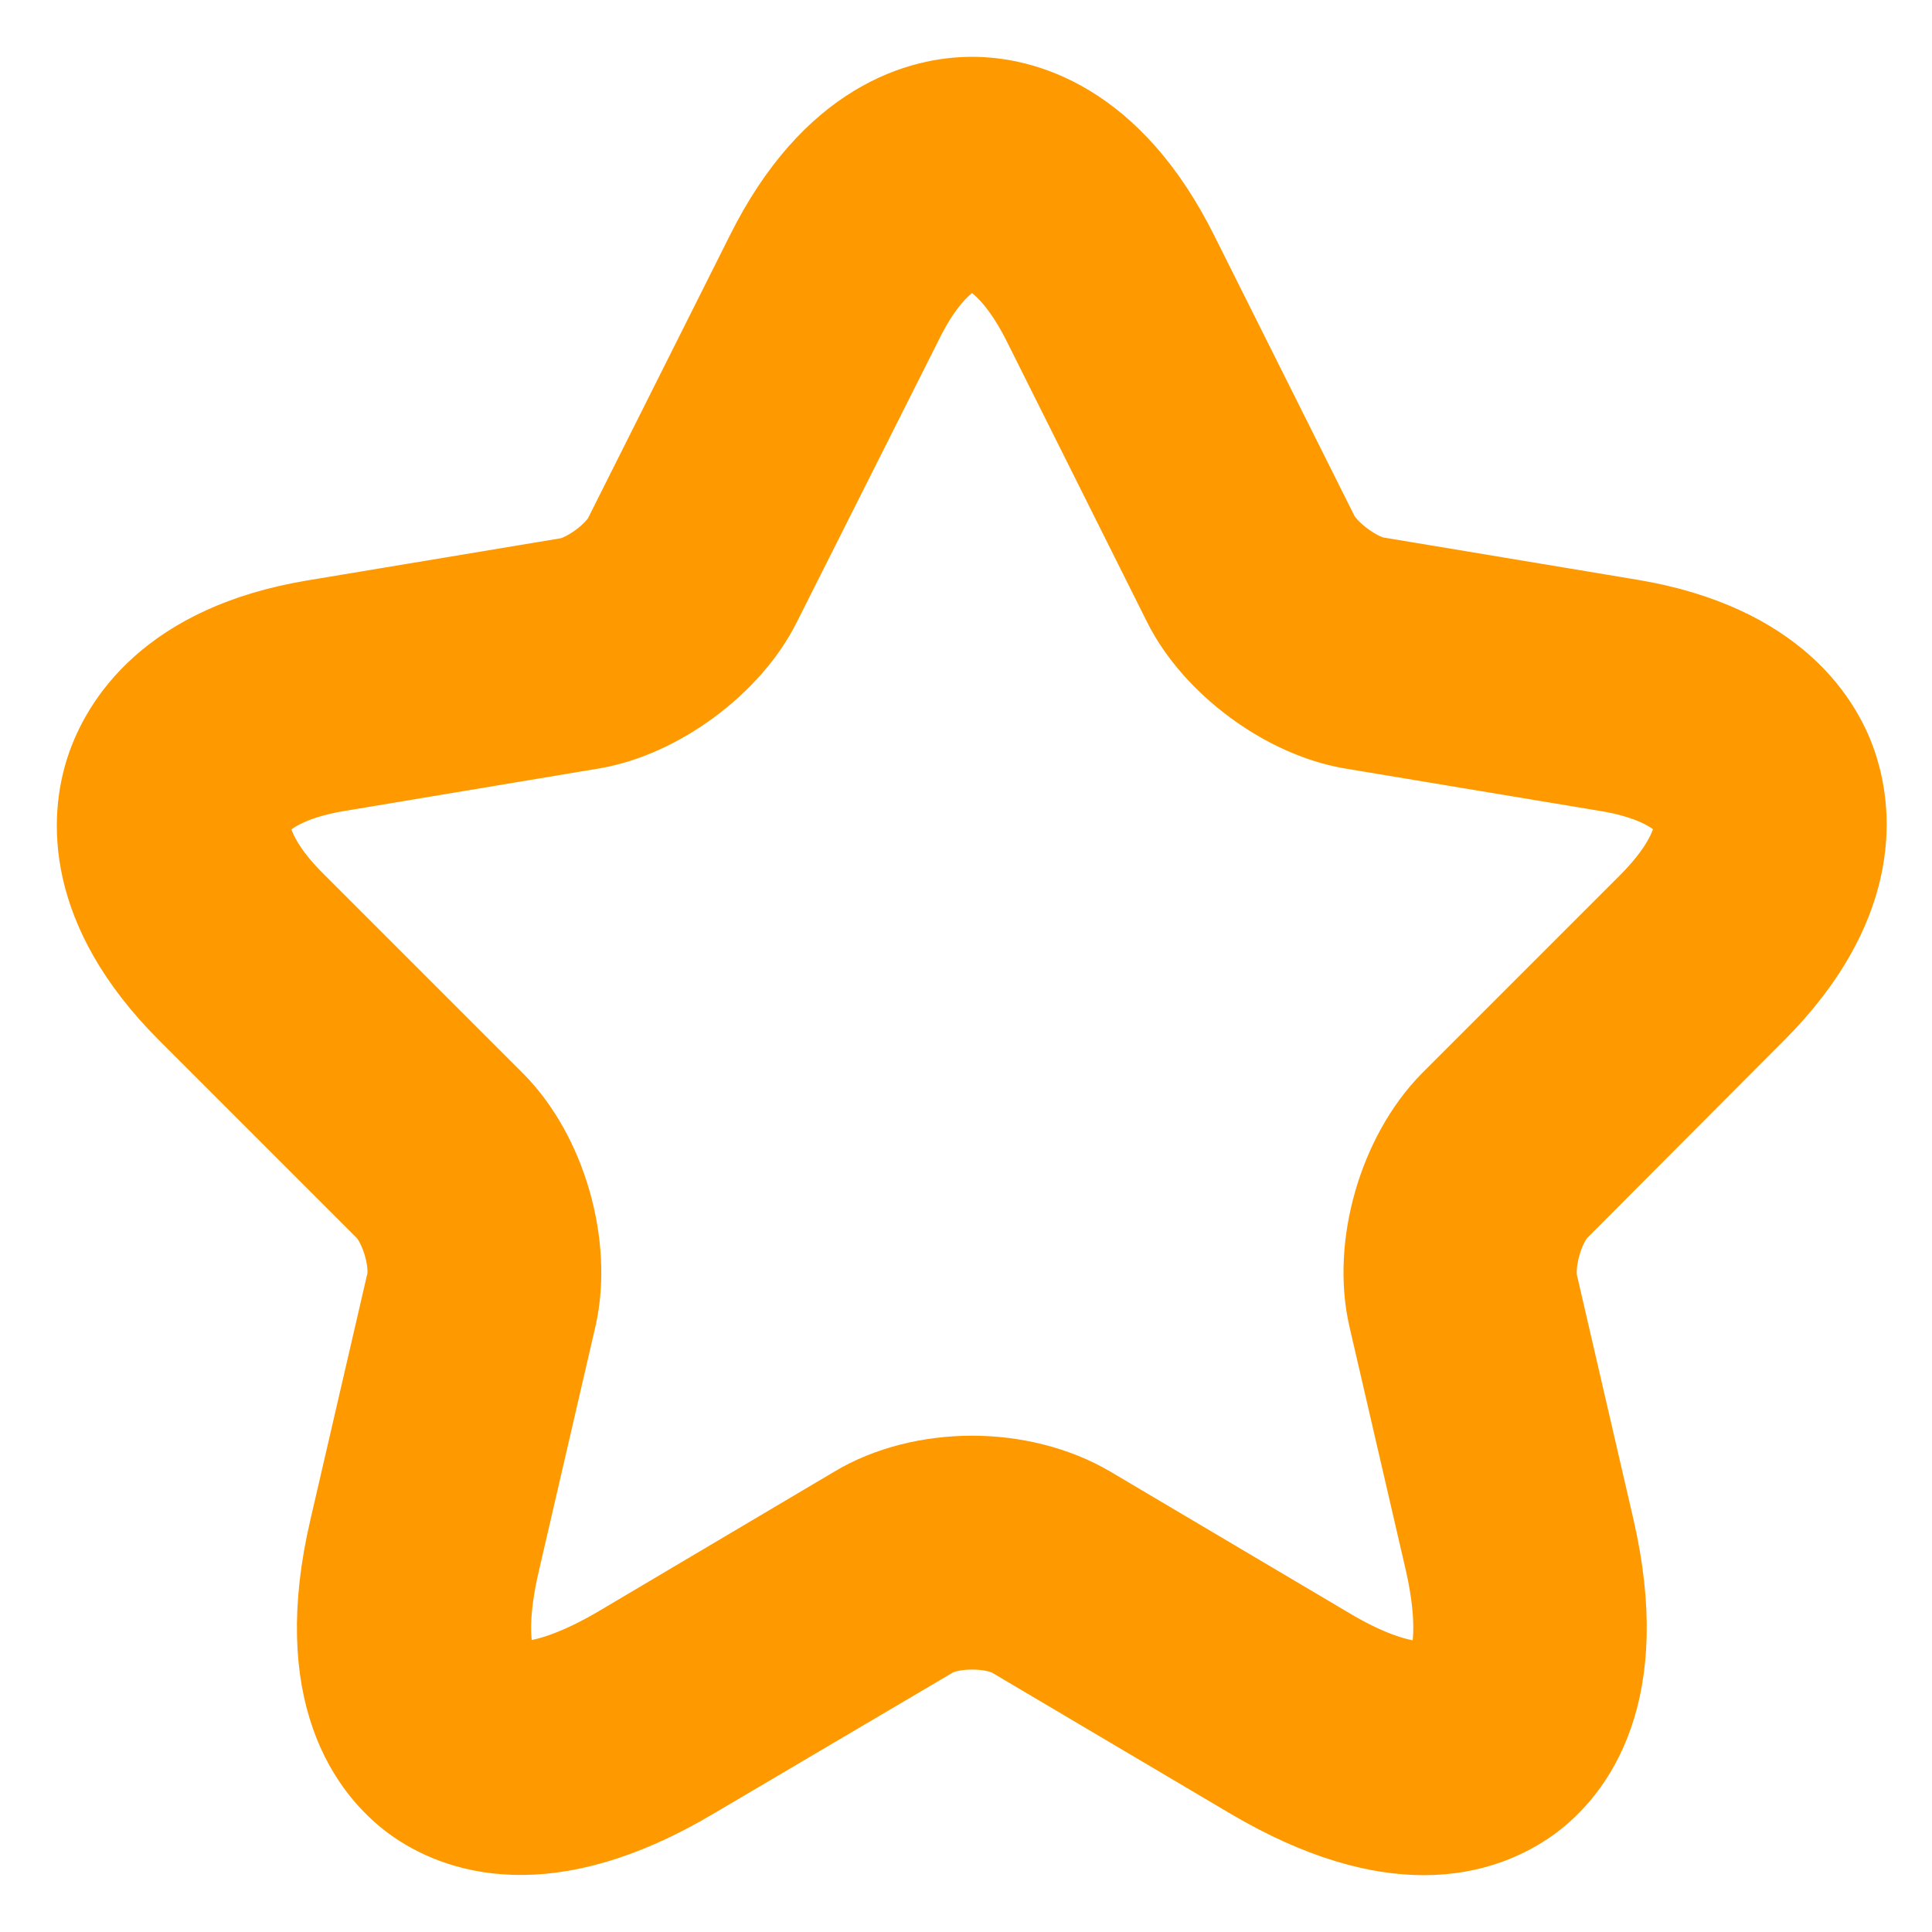 <svg width="17" height="17" viewBox="0 0 17 17" fill="none" xmlns="http://www.w3.org/2000/svg">
<path d="M12.529 16C12.157 16 11.679 15.881 11.082 15.529L8.981 14.286C8.764 14.159 8.342 14.159 8.131 14.286L6.023 15.529C4.78 16.267 4.049 15.972 3.719 15.733C3.396 15.494 2.89 14.883 3.22 13.478L3.719 11.321C3.775 11.096 3.663 10.71 3.494 10.541L1.752 8.799C0.881 7.927 0.951 7.183 1.07 6.817C1.19 6.452 1.569 5.806 2.778 5.602L5.019 5.229C5.23 5.194 5.532 4.97 5.623 4.78L6.867 2.3C7.429 1.169 8.166 1 8.553 1C8.939 1 9.677 1.169 10.239 2.3L11.476 4.773C11.574 4.963 11.876 5.187 12.087 5.222L14.328 5.595C15.543 5.799 15.923 6.445 16.035 6.81C16.148 7.176 16.218 7.92 15.354 8.792L13.611 10.541C13.443 10.71 13.337 11.089 13.386 11.321L13.885 13.478C14.209 14.883 13.71 15.494 13.386 15.733C13.211 15.86 12.93 16 12.529 16ZM8.553 13.133C8.897 13.133 9.241 13.218 9.515 13.379L11.616 14.623C12.227 14.988 12.614 14.988 12.761 14.883C12.909 14.777 13.014 14.405 12.86 13.717L12.361 11.56C12.227 10.977 12.445 10.225 12.867 9.796L14.609 8.054C14.953 7.71 15.108 7.372 15.037 7.141C14.96 6.909 14.637 6.719 14.159 6.642L11.918 6.269C11.377 6.178 10.787 5.742 10.541 5.251L9.305 2.778C9.08 2.328 8.799 2.061 8.553 2.061C8.307 2.061 8.026 2.328 7.808 2.778L6.564 5.251C6.319 5.742 5.728 6.178 5.187 6.269L2.953 6.642C2.475 6.719 2.152 6.909 2.075 7.141C1.998 7.372 2.159 7.717 2.504 8.054L4.246 9.796C4.668 10.218 4.885 10.977 4.752 11.56L4.253 13.717C4.091 14.412 4.204 14.777 4.351 14.883C4.499 14.988 4.878 14.981 5.497 14.623L7.597 13.379C7.864 13.218 8.208 13.133 8.553 13.133Z" fill="#FF9900" stroke="#FF9900"/>
</svg>
